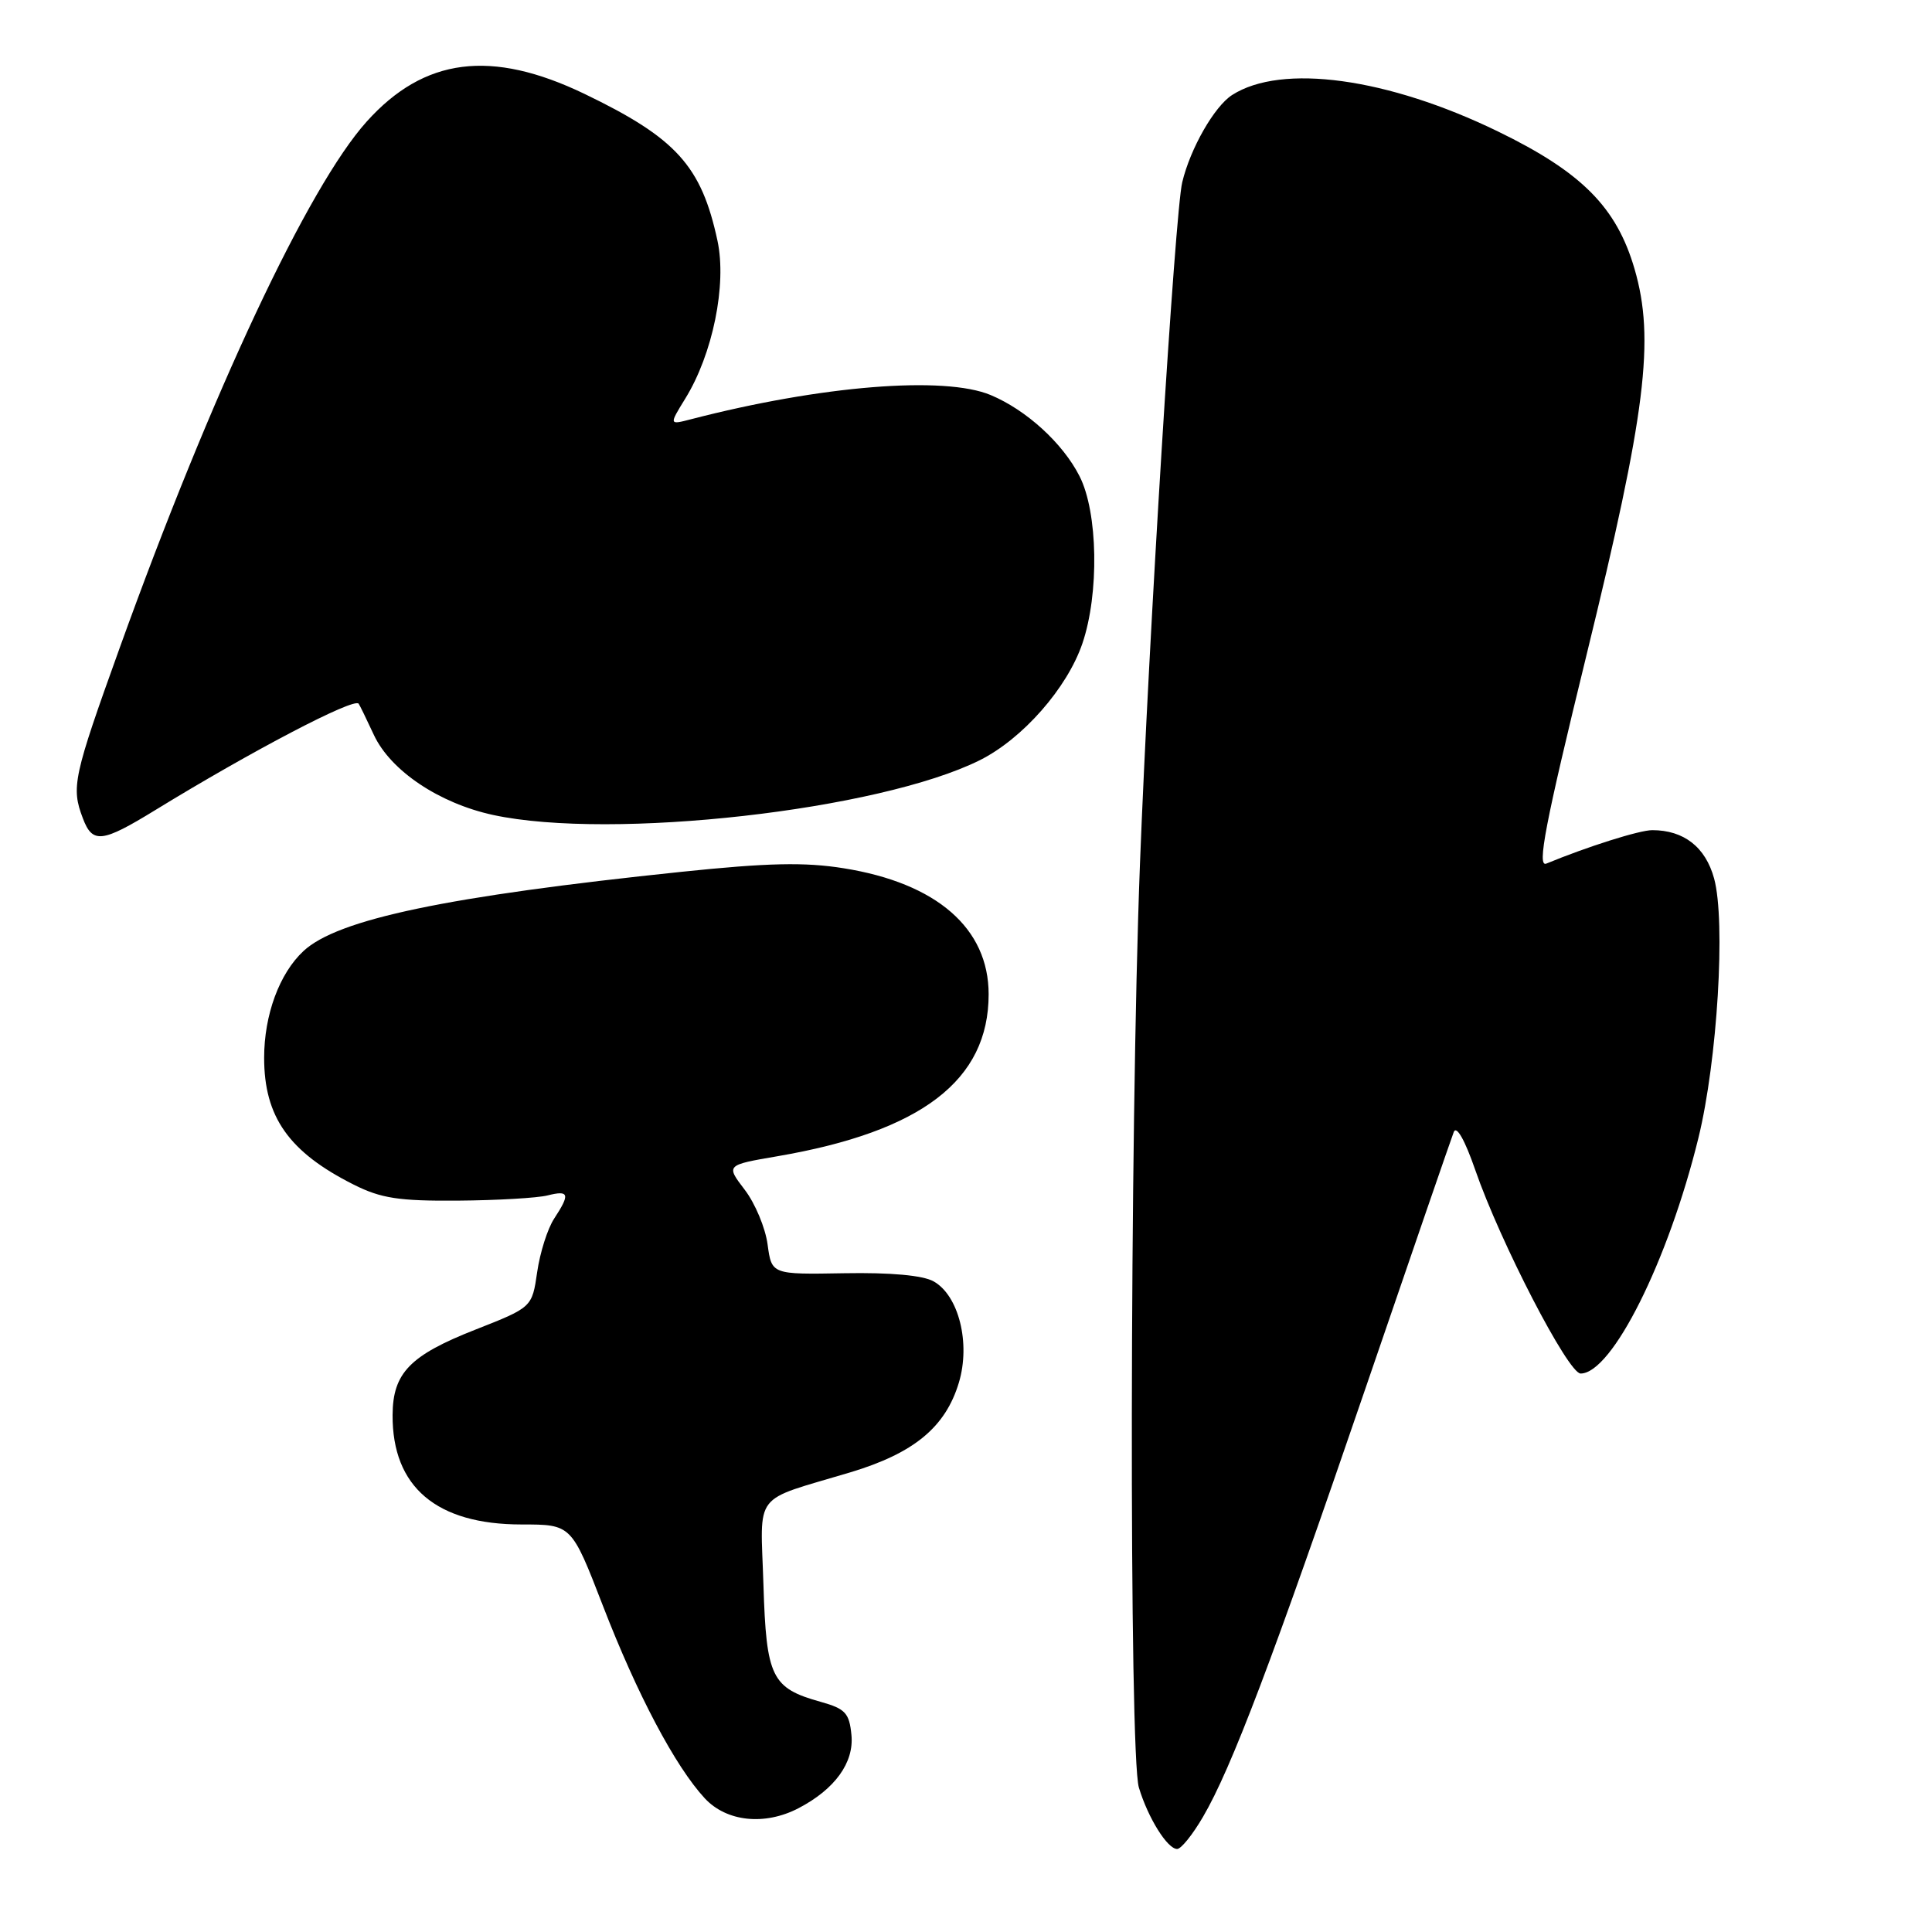 <?xml version="1.0" encoding="UTF-8" standalone="no"?>
<!DOCTYPE svg PUBLIC "-//W3C//DTD SVG 1.1//EN" "http://www.w3.org/Graphics/SVG/1.1/DTD/svg11.dtd" >
<svg xmlns="http://www.w3.org/2000/svg" xmlns:xlink="http://www.w3.org/1999/xlink" version="1.1" viewBox="0 0 256 256">
 <g >
 <path fill="currentColor"
d=" M 159.40 240.75 C 163.15 234.35 168.63 219.90 180.92 184.00 C 187.04 166.12 192.31 150.82 192.63 150.00 C 192.99 149.09 194.10 151.05 195.47 155.00 C 198.78 164.58 207.79 182.00 209.44 182.00 C 213.59 182.00 221.04 167.12 225.05 150.78 C 227.56 140.56 228.68 122.09 227.13 116.41 C 225.99 112.24 223.12 110.00 218.93 110.00 C 217.23 110.00 210.32 112.19 204.90 114.43 C 203.63 114.96 204.73 109.25 210.22 86.80 C 218.09 54.64 219.30 44.97 216.59 35.65 C 214.21 27.47 209.60 22.82 198.49 17.42 C 183.87 10.31 169.82 8.38 163.26 12.59 C 160.91 14.10 157.72 19.67 156.65 24.16 C 155.70 28.09 152.20 84.64 151.05 114.50 C 149.69 149.82 149.59 232.55 150.91 236.87 C 152.13 240.91 154.69 245.00 155.98 245.00 C 156.50 245.00 158.04 243.09 159.40 240.75 Z  M 105.80 239.60 C 110.62 237.09 113.18 233.56 112.82 229.89 C 112.54 226.99 112.01 226.42 108.77 225.51 C 102.23 223.69 101.54 222.28 101.16 209.99 C 100.77 197.45 99.55 199.03 112.68 195.09 C 121.12 192.55 125.29 189.10 127.06 183.19 C 128.62 177.98 127.04 171.66 123.71 169.79 C 122.30 168.99 118.02 168.60 111.87 168.71 C 102.25 168.88 102.25 168.88 101.71 164.90 C 101.42 162.71 100.06 159.45 98.68 157.65 C 96.18 154.38 96.18 154.38 103.00 153.21 C 122.14 149.93 131.00 143.13 131.00 131.75 C 131.00 123.00 124.12 117.02 111.80 115.05 C 106.64 114.22 101.75 114.33 90.31 115.52 C 59.24 118.76 44.75 121.79 40.21 126.02 C 37.02 128.99 35.00 134.48 35.00 140.17 C 35.00 148.00 38.29 152.66 46.87 156.97 C 50.49 158.79 52.86 159.15 60.67 159.09 C 65.86 159.05 71.21 158.74 72.55 158.40 C 75.42 157.68 75.57 158.21 73.43 161.47 C 72.56 162.79 71.55 165.98 71.18 168.55 C 70.50 173.23 70.50 173.23 63.00 176.18 C 54.31 179.59 52.05 181.93 52.02 187.50 C 51.97 197.03 57.83 202.00 69.11 202.00 C 75.72 202.00 75.72 202.00 79.88 212.75 C 84.42 224.51 89.48 234.07 93.39 238.29 C 96.27 241.39 101.32 241.93 105.80 239.60 Z  M 20.56 107.35 C 33.31 99.53 46.87 92.43 47.52 93.24 C 47.64 93.38 48.55 95.25 49.54 97.38 C 51.76 102.13 58.19 106.44 65.35 107.99 C 81.05 111.37 116.52 107.37 129.83 100.73 C 135.50 97.90 141.41 91.17 143.42 85.27 C 145.67 78.66 145.49 67.88 143.04 63.09 C 140.82 58.72 136.00 54.33 131.28 52.35 C 125.13 49.77 108.79 51.09 91.57 55.55 C 88.65 56.31 88.65 56.31 90.80 52.82 C 94.44 46.93 96.32 37.72 95.07 31.90 C 92.94 21.98 89.60 18.29 77.45 12.44 C 65.09 6.50 56.22 7.62 48.59 16.11 C 40.85 24.71 28.03 52.04 15.87 85.82 C 9.70 102.96 9.41 104.31 10.98 108.43 C 12.26 111.82 13.50 111.68 20.56 107.35 Z "/>
</g>
</svg>